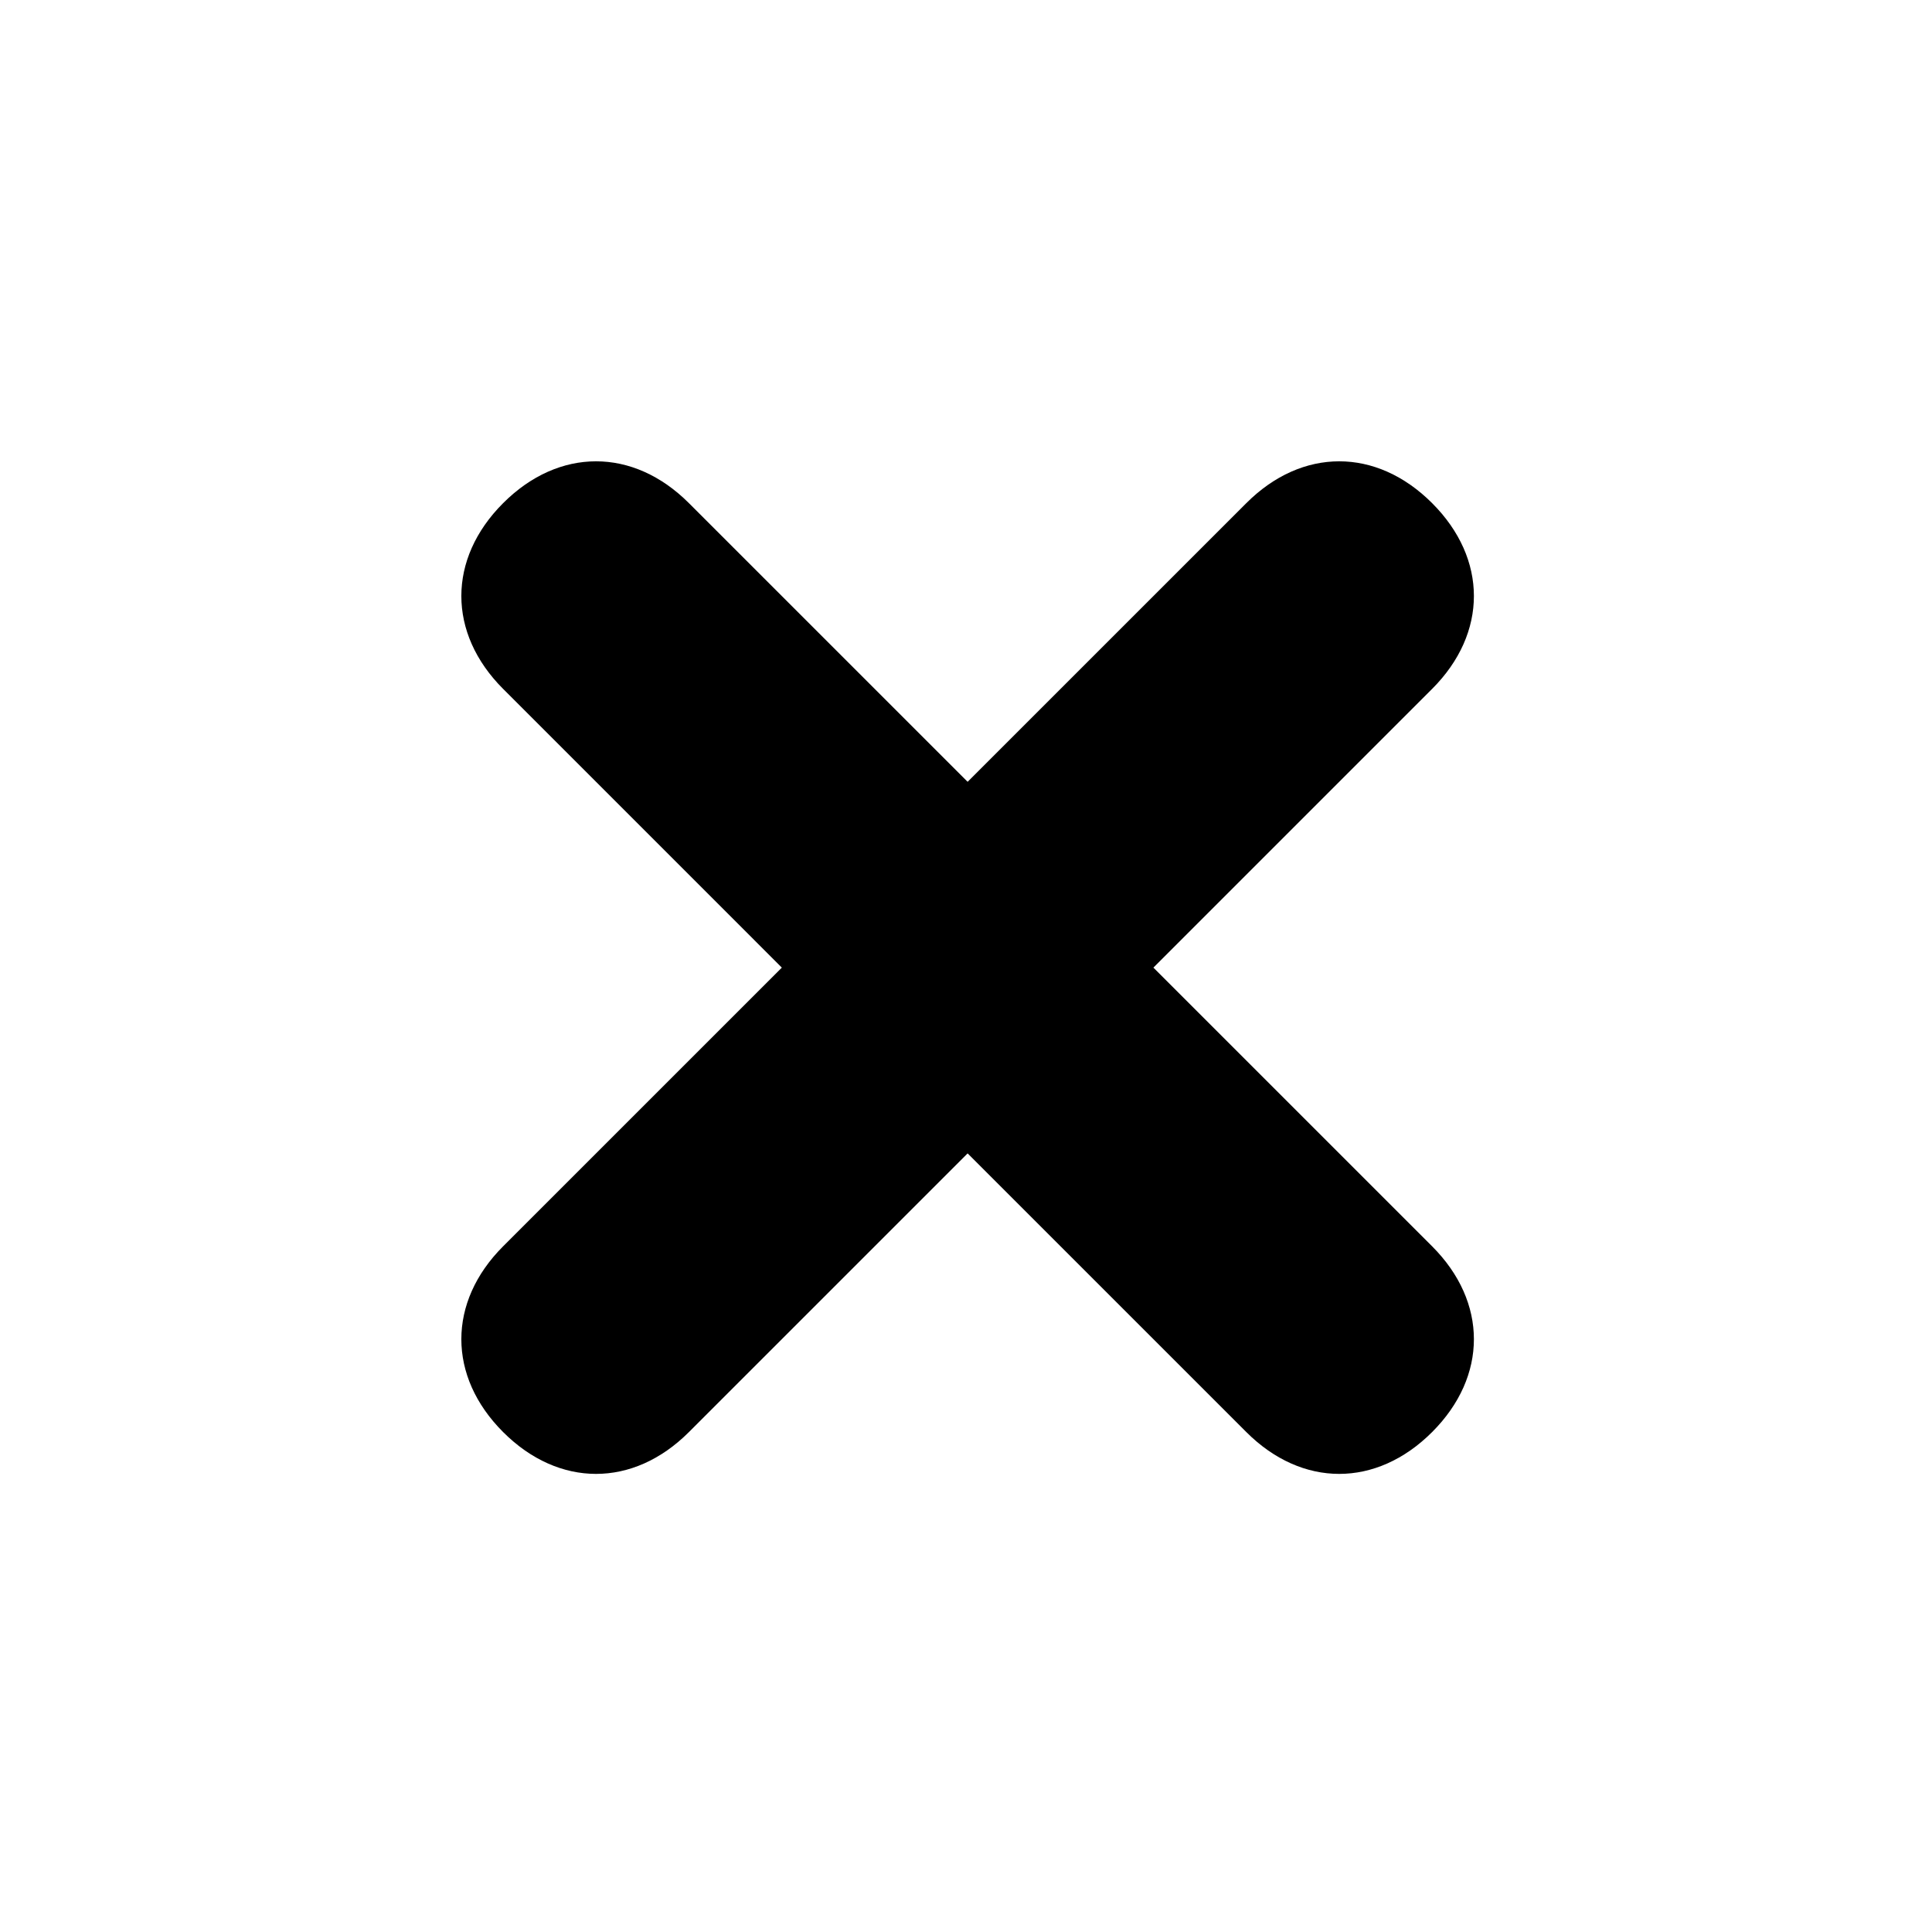 <svg width="50" height="50" viewBox="0 0 50 50" fill="none" xmlns="http://www.w3.org/2000/svg">
<path d="M17.829 13.021L25.042 20.233L32.255 13.021C33.697 11.578 35.62 11.578 37.063 13.021C38.505 14.463 38.505 16.387 37.063 17.829L29.85 25.042L37.063 32.254C38.505 33.697 38.505 35.62 37.063 37.062C35.62 38.505 33.697 38.505 32.255 37.062L25.042 29.85L17.829 37.062C16.387 38.505 14.464 38.505 13.021 37.062C11.579 35.62 11.579 33.697 13.021 32.254L20.234 25.042L13.021 17.829C11.579 16.387 11.579 14.463 13.021 13.021C14.464 11.578 16.387 11.578 17.829 13.021Z" fill="currentColor"/>
</svg>

